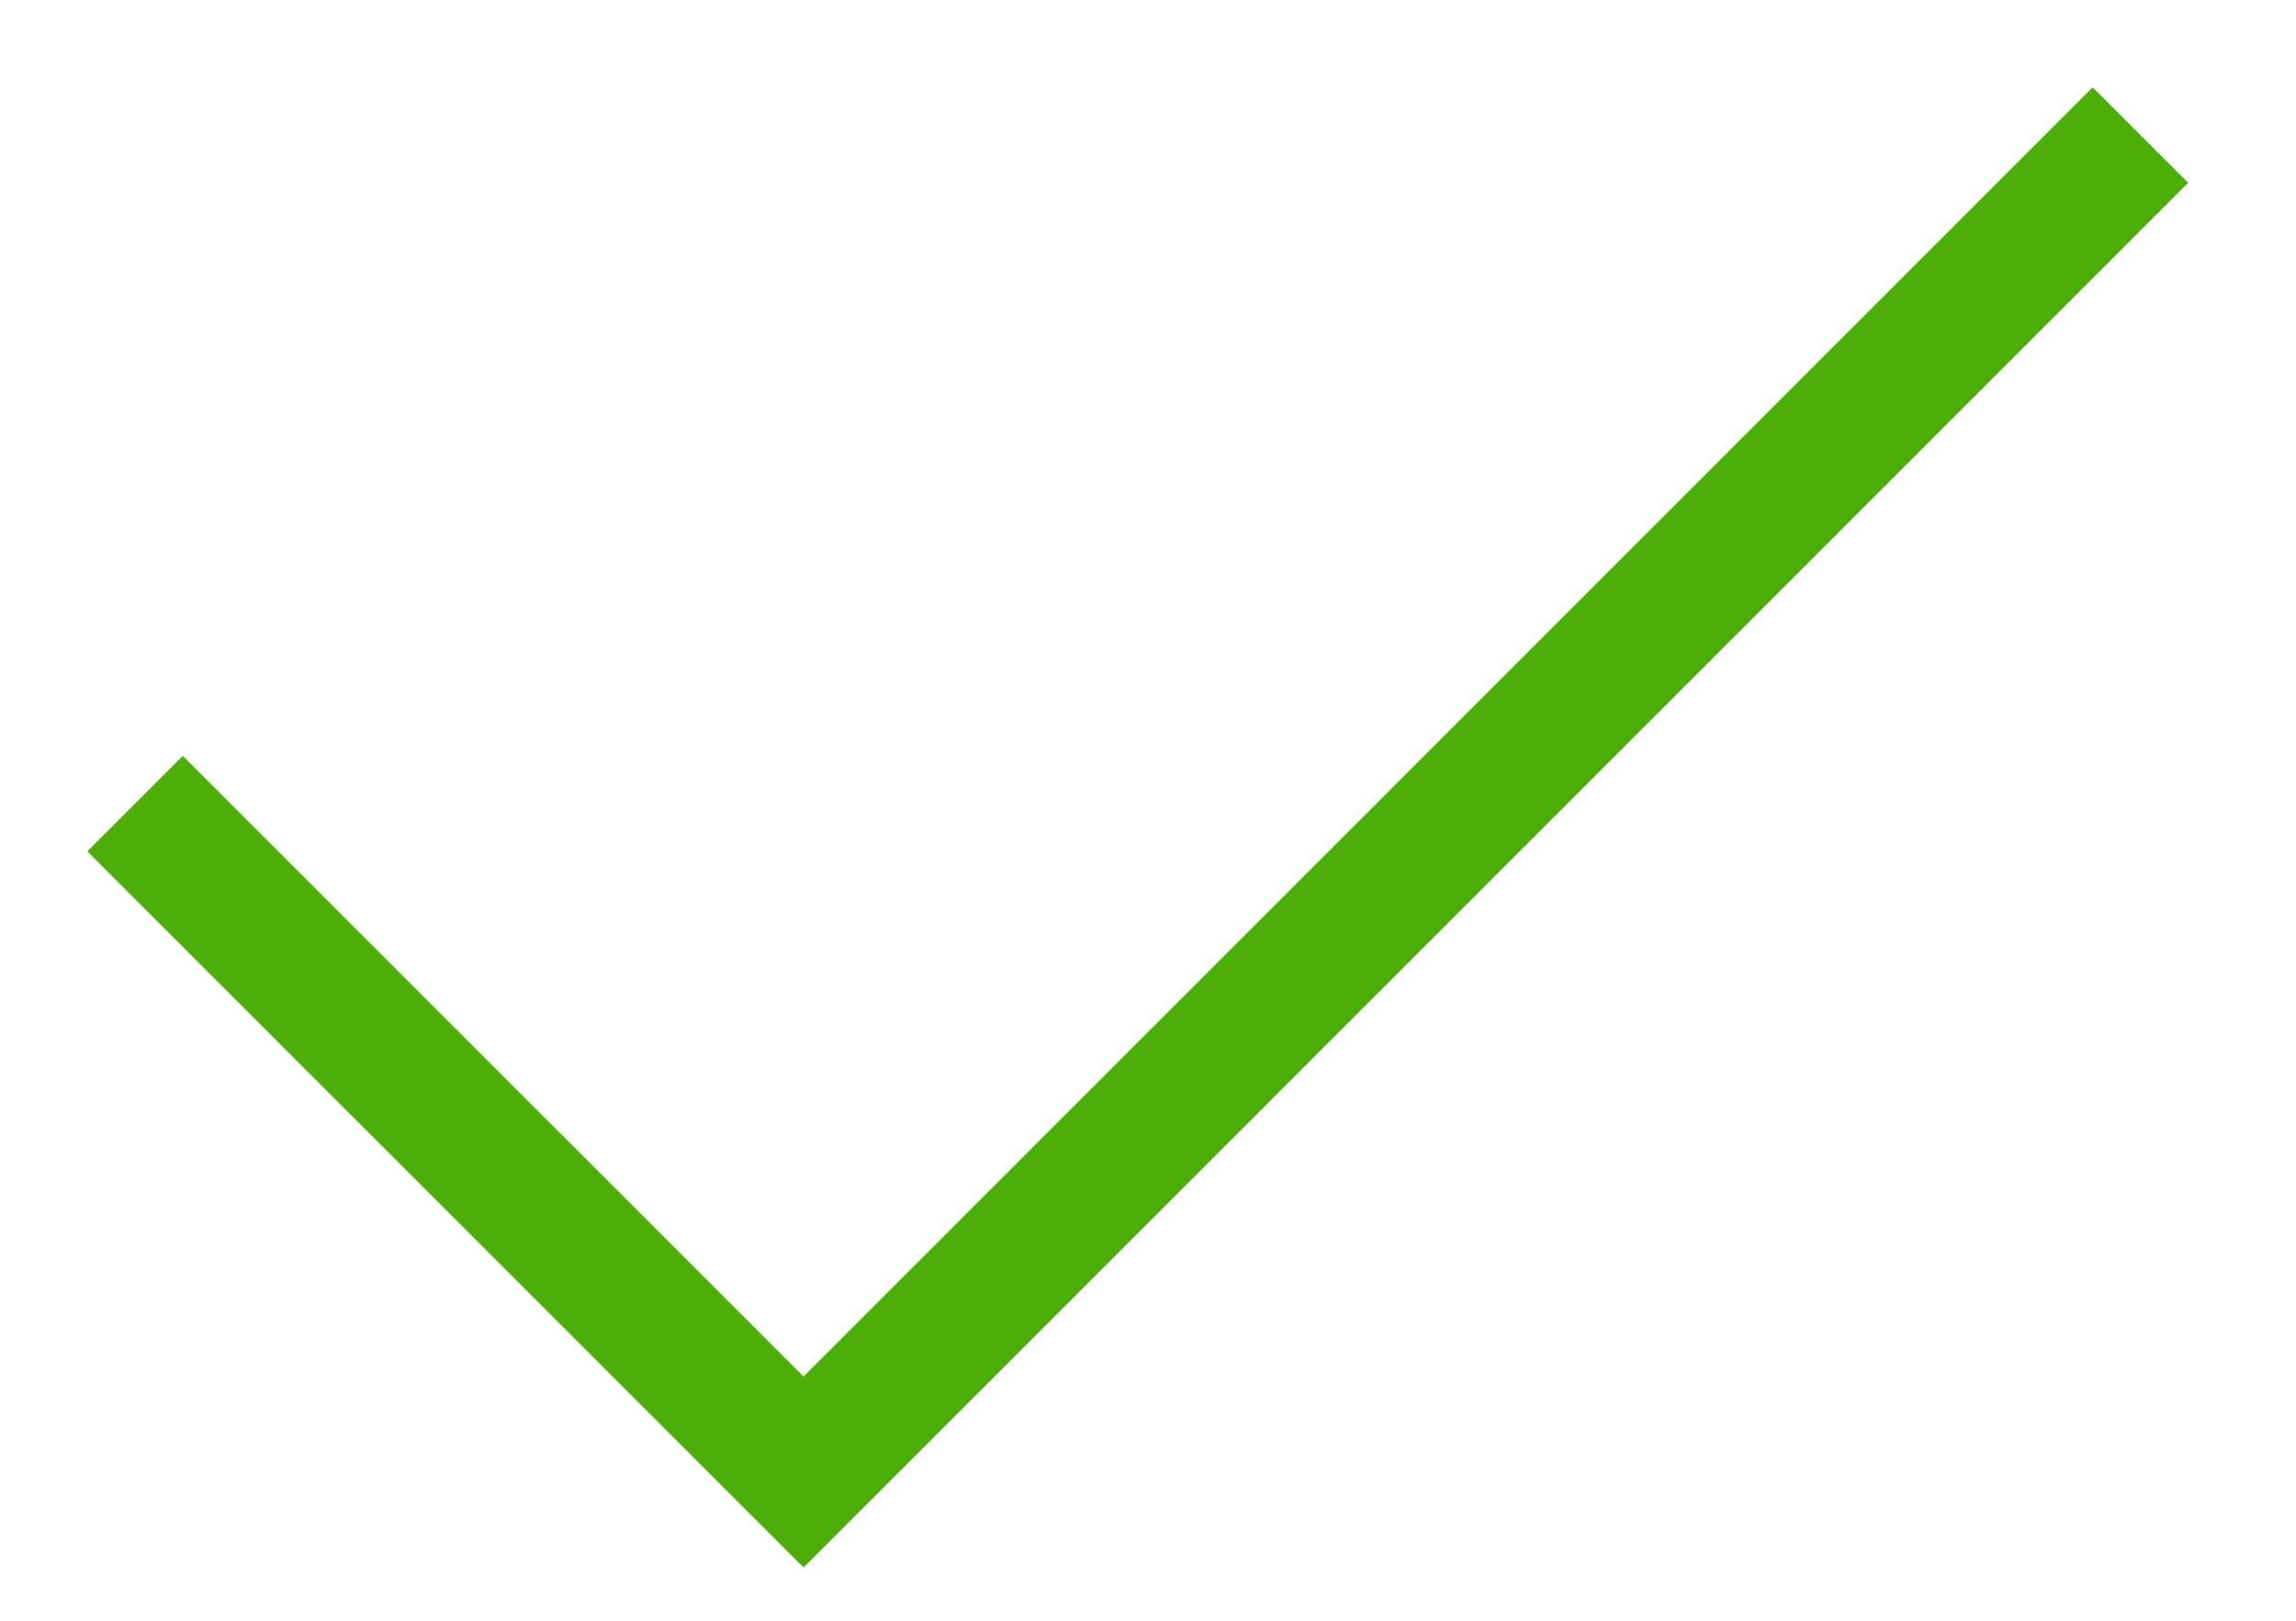 <svg width="17" height="12" viewBox="0 0 17 12" fill="none" xmlns="http://www.w3.org/2000/svg">
	<path d="M1 5.95L5.95 10.899L15.848 1" stroke="#4EAD07" strokeWidth="2" strokeLinecap="round" strokeLinejoin="round" />
</svg>
